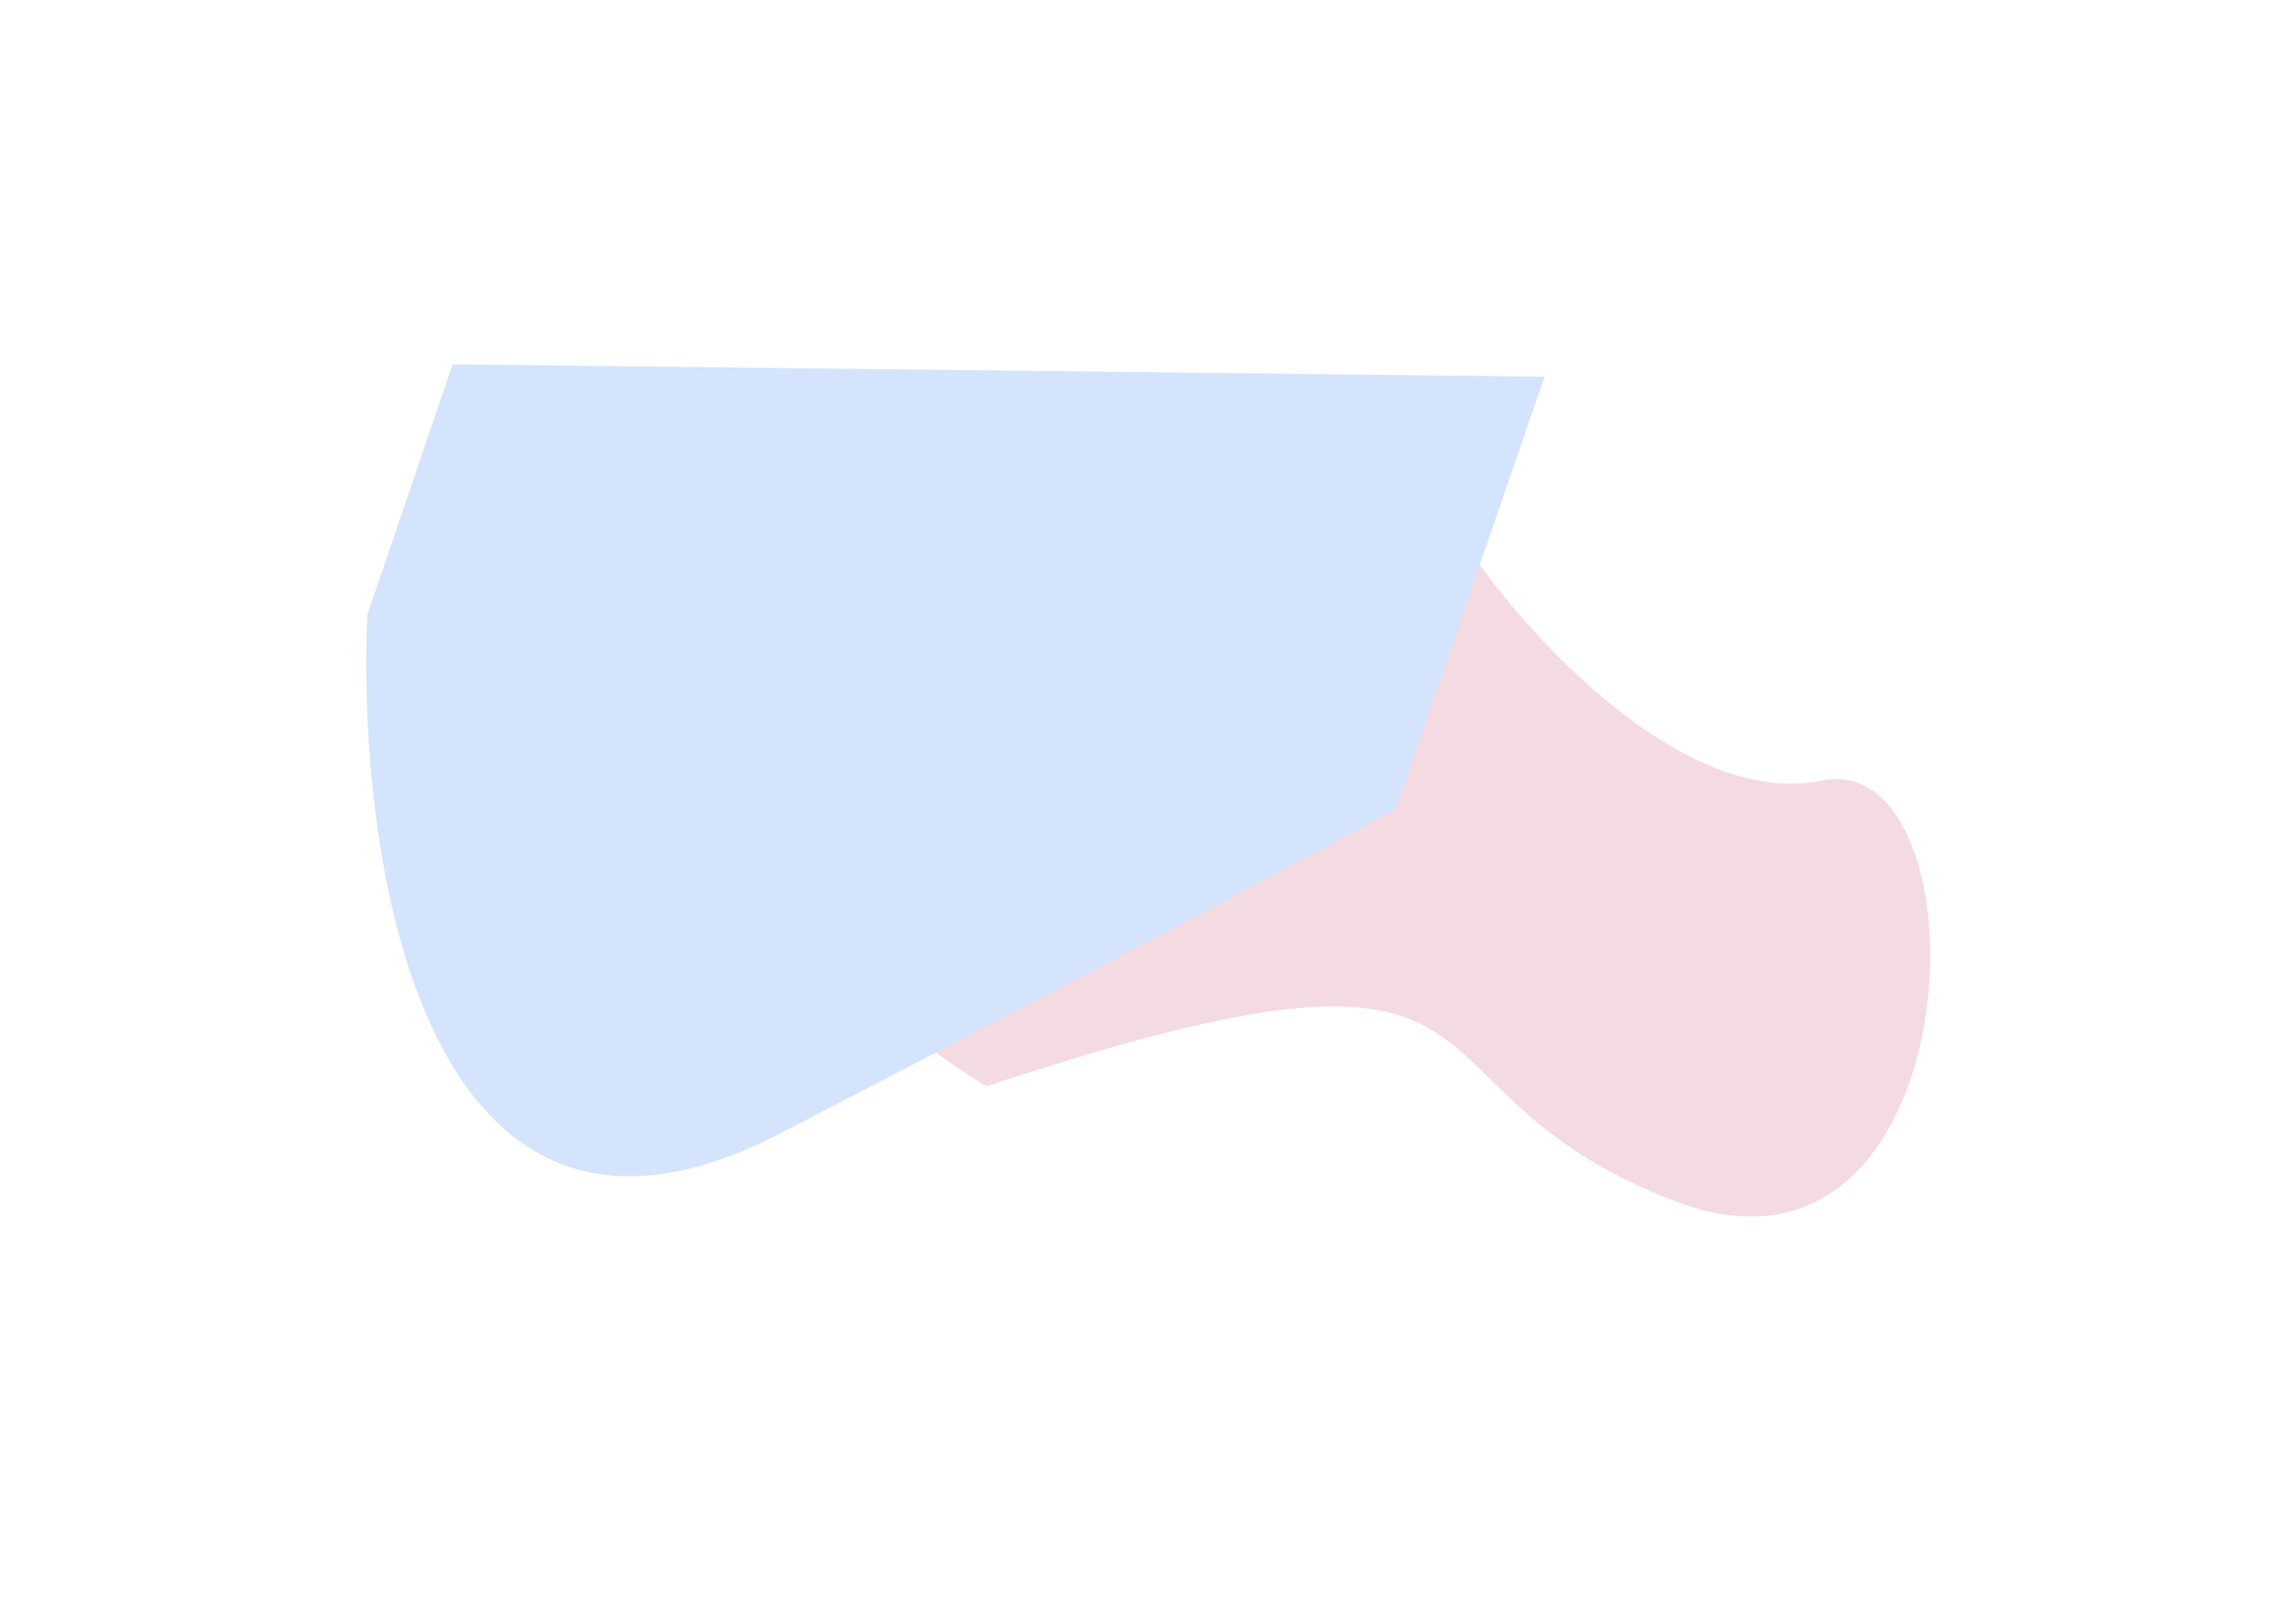<svg width="946" height="665" viewBox="0 0 946 665" fill="none" xmlns="http://www.w3.org/2000/svg">
<g filter="url(#filter0_f_749_1348)">
<path d="M605.981 227.445L478.574 222.564C247.096 298.56 334.017 404.165 406.413 447.467C641.054 369.891 566.525 447.596 690.307 494.868C814.088 542.141 820.585 307.217 750.485 321.545C694.405 333.007 630.782 263.587 605.981 227.445Z" fill="#F4DAE1"/>
</g>
<g filter="url(#filter1_f_749_1348)">
<path d="M321.383 466.929C175.026 542.643 147.014 356.067 151.303 253.314L186.498 150.083L636.392 155.179L575.076 333.094C551.494 346.158 467.739 391.215 321.383 466.929Z" fill="#D3E4FC"/>
</g>
<defs>
<filter id="filter0_f_749_1348" x="178.474" y="72.564" width="766.803" height="578.599" filterUnits="userSpaceOnUse" color-interpolation-filters="sRGB">
<feFlood flood-opacity="0" result="BackgroundImageFix"/>
<feBlend mode="normal" in="SourceGraphic" in2="BackgroundImageFix" result="shape"/>
<feGaussianBlur stdDeviation="75" result="effect1_foregroundBlur_749_1348"/>
</filter>
<filter id="filter1_f_749_1348" x="0.898" y="0.083" width="785.493" height="634.464" filterUnits="userSpaceOnUse" color-interpolation-filters="sRGB">
<feFlood flood-opacity="0" result="BackgroundImageFix"/>
<feBlend mode="normal" in="SourceGraphic" in2="BackgroundImageFix" result="shape"/>
<feGaussianBlur stdDeviation="75" result="effect1_foregroundBlur_749_1348"/>
</filter>
</defs>
</svg>

